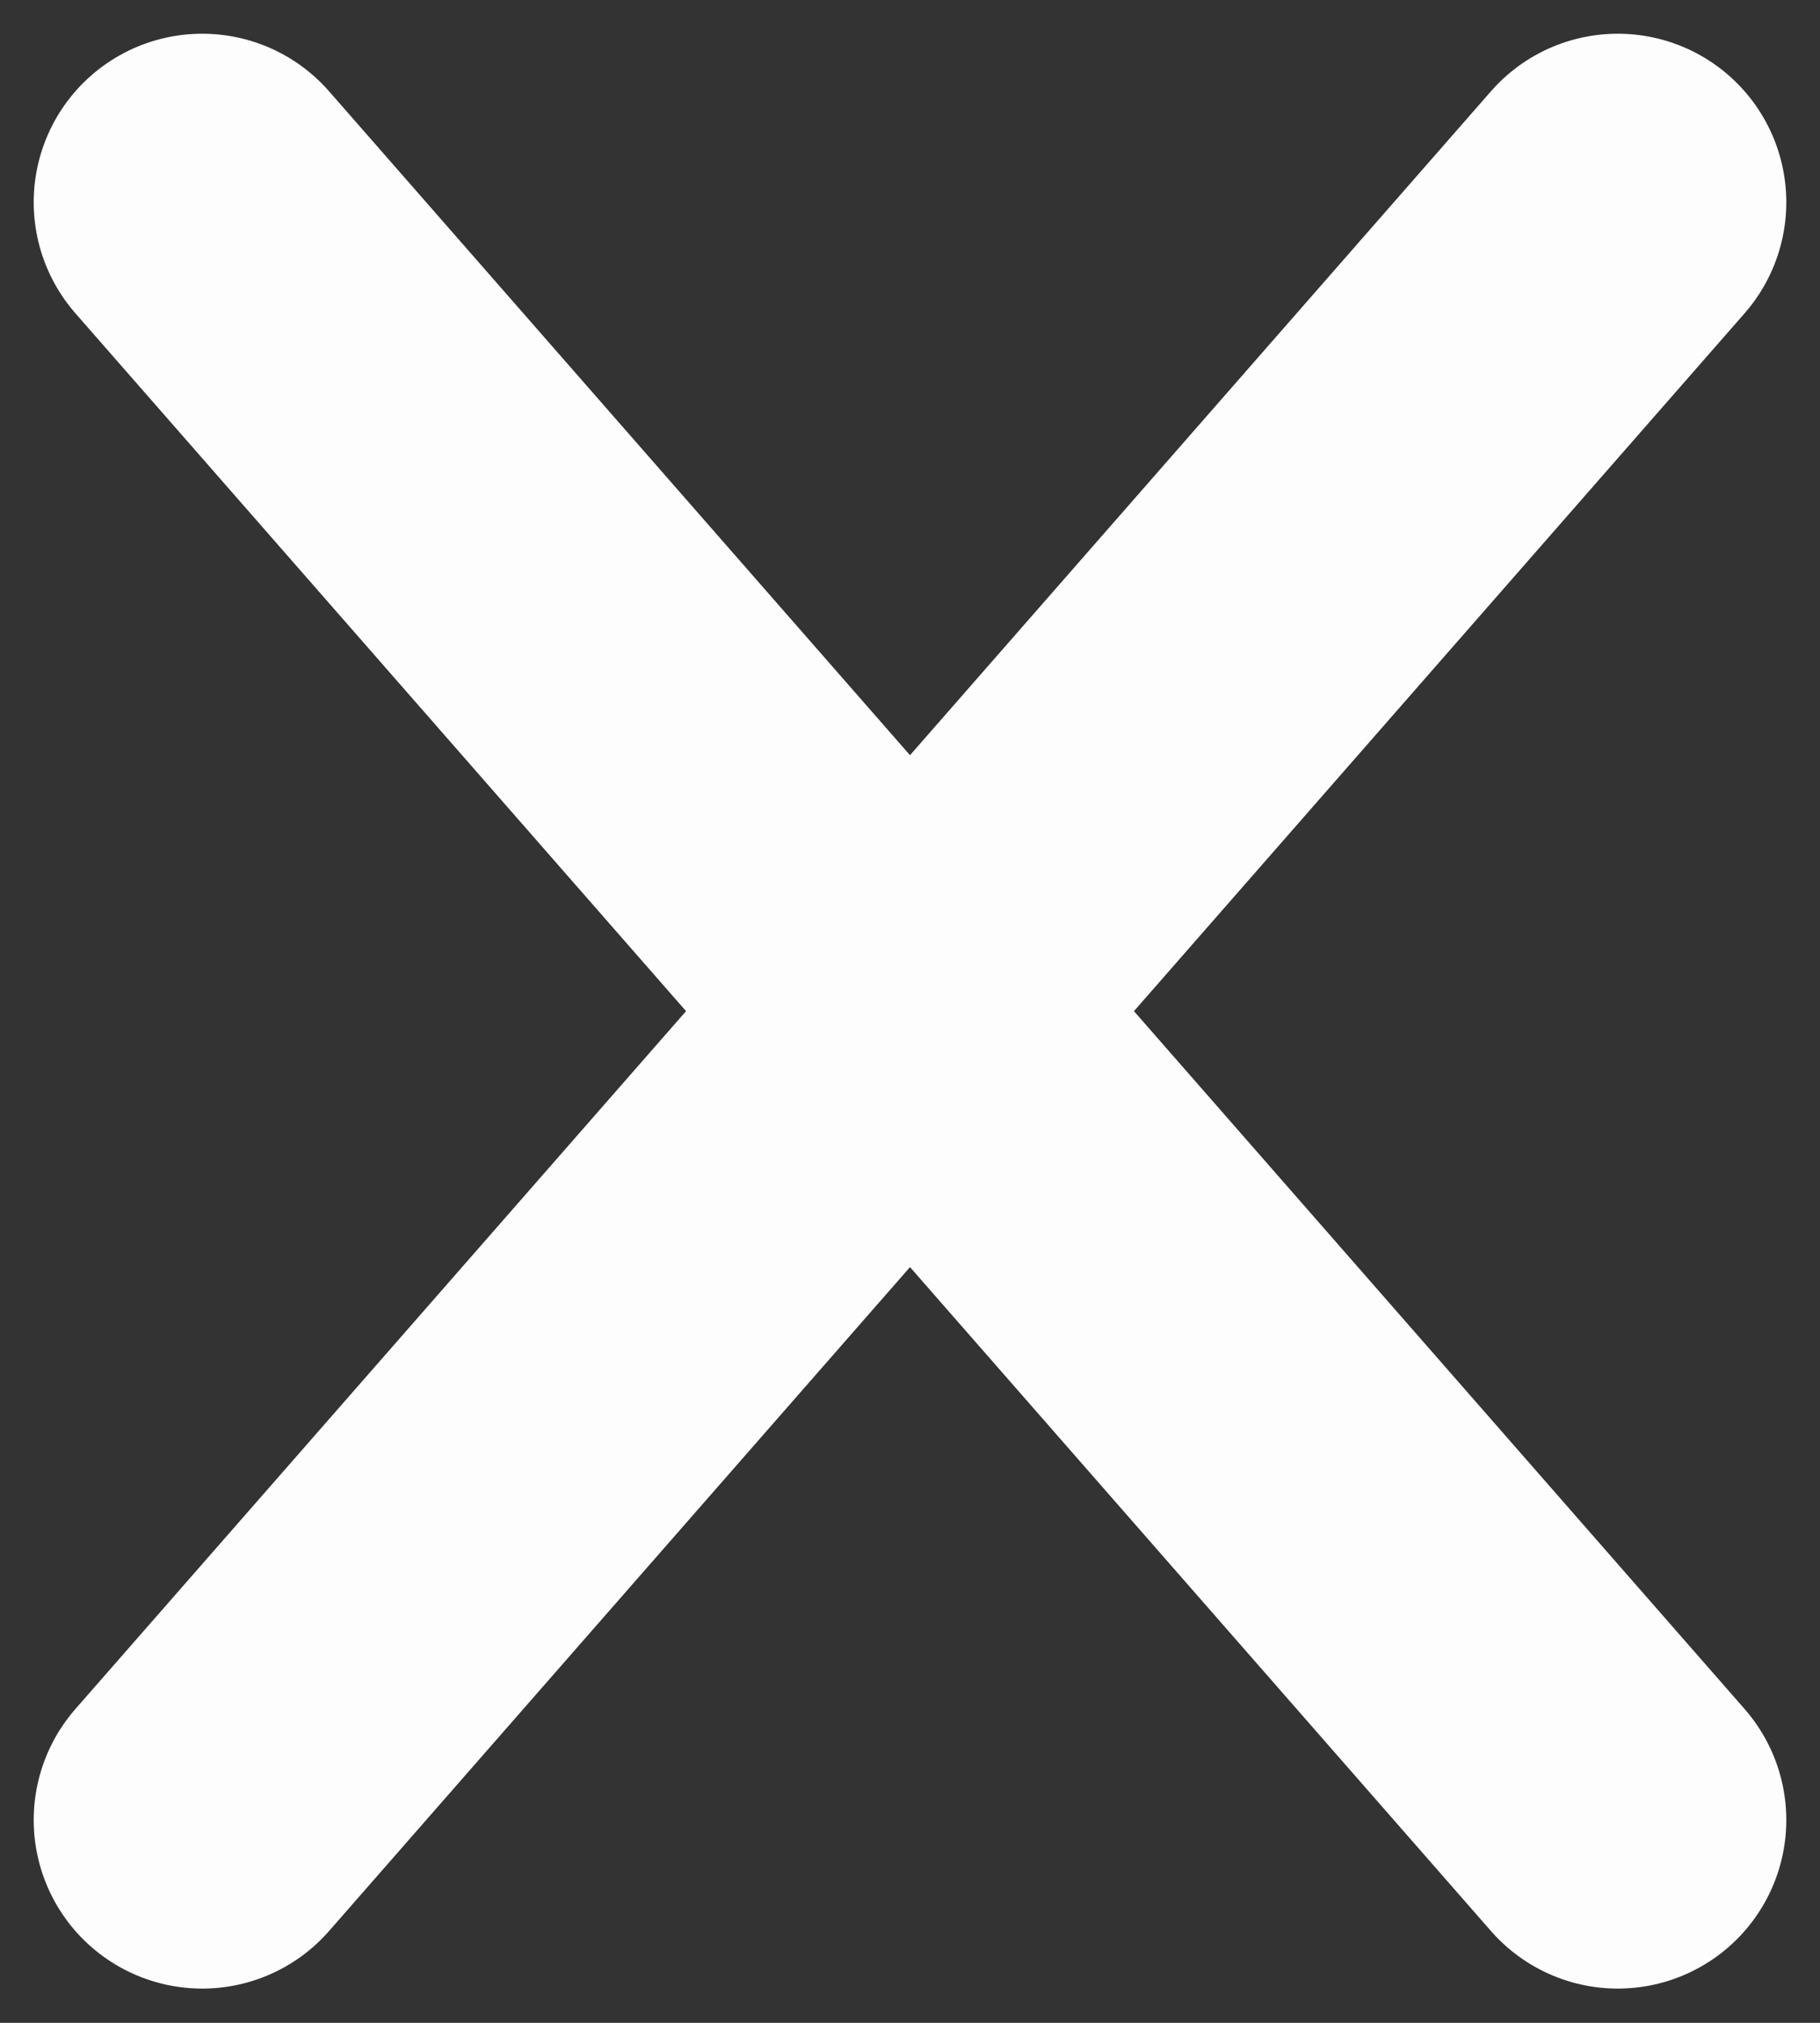 <svg width="27" height="30" viewBox="0 0 27 30" fill="none" xmlns="http://www.w3.org/2000/svg">
<rect x="0" y="0" width="27" height="30" fill="#333333" stroke="none"/>
<g style="mix-blend-mode:luminosity" opacity="0.99">
<path d="M3 3L13.5 14.996L24 26.992M3 26.992L24 3" stroke="white" stroke-width="5" stroke-linecap="round" stroke-linejoin="round"/>
</g>
</svg>
